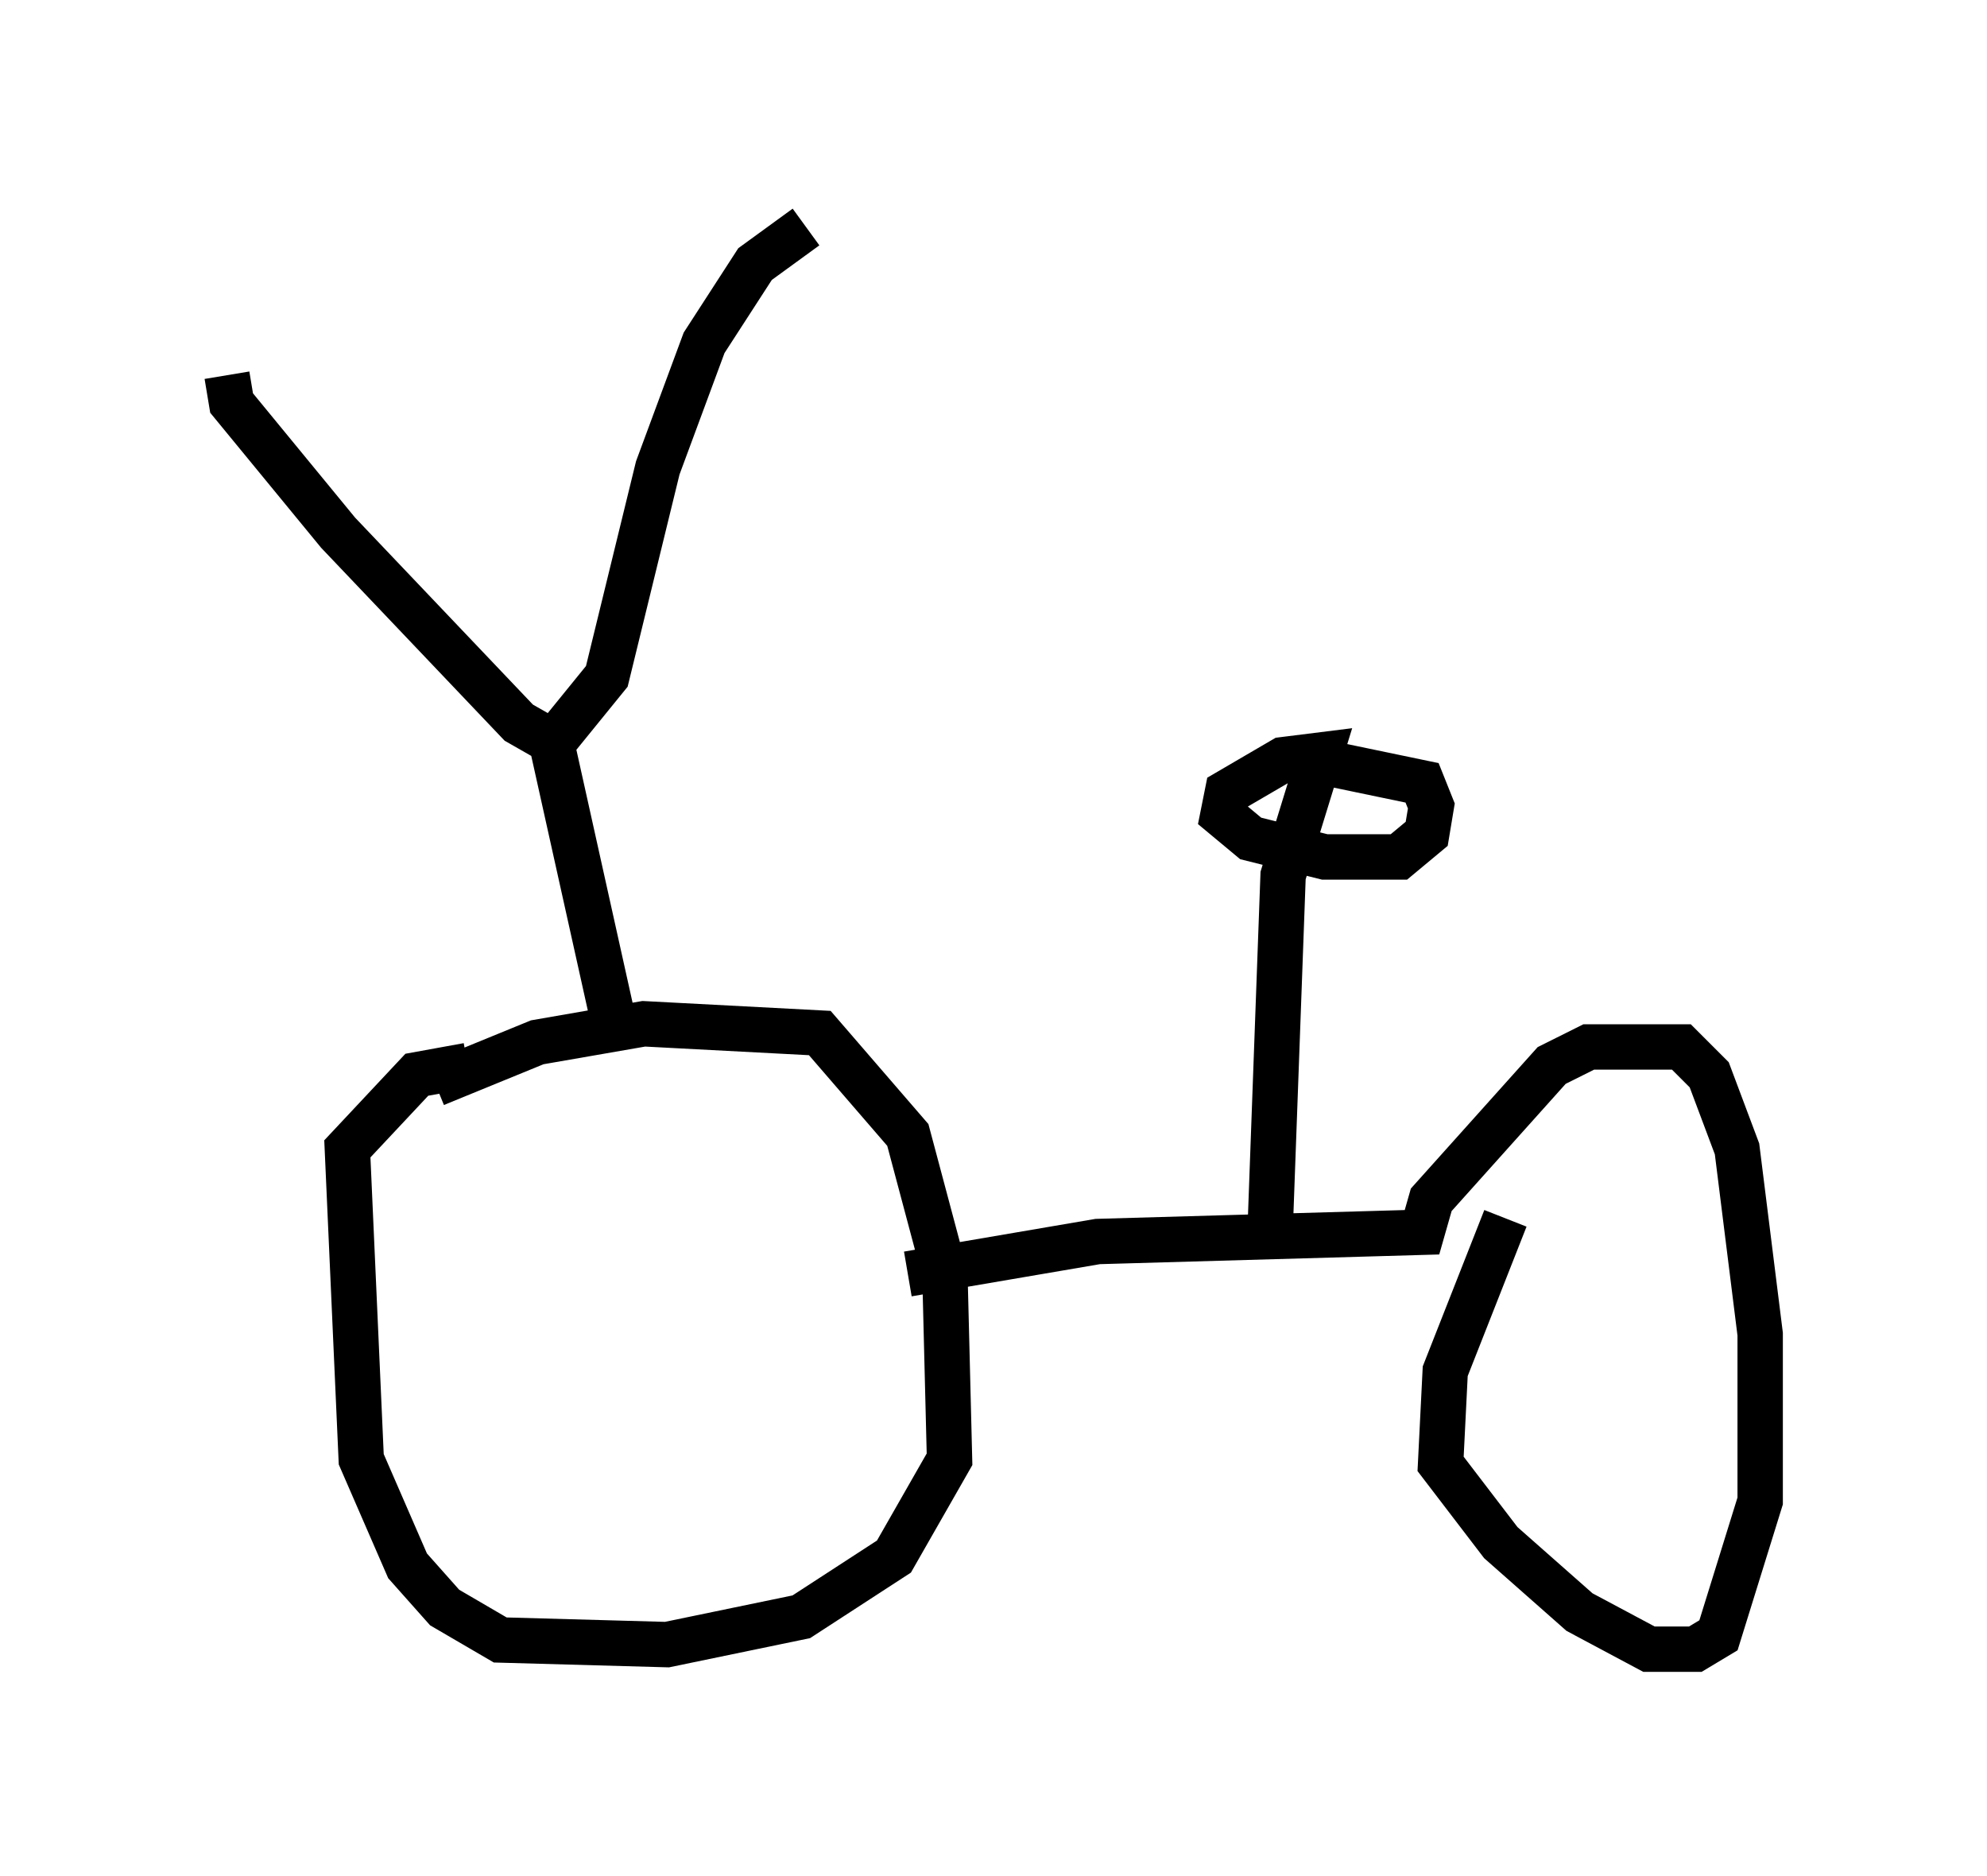 <?xml version="1.0" encoding="utf-8" ?>
<svg baseProfile="full" height="41.34" version="1.1" width="43.79" xmlns="http://www.w3.org/2000/svg" xmlns:ev="http://www.w3.org/2001/xml-events" xmlns:xlink="http://www.w3.org/1999/xlink"><defs /><rect fill="white" height="41.34" width="43.79" x="0" y="0" /><path d="M8.879, 25.213 m0.715, -1.327 l2.246, -0.919 2.348, -0.408 l3.879, 0.204 1.94, 2.246 l0.817, 3.063 0.102, 4.083 l-1.225, 2.144 -2.042, 1.327 l-2.96, 0.613 -3.675, -0.102 l-1.225, -0.715 -0.817, -0.919 l-1.021, -2.348 -0.306, -6.84 l1.531, -1.633 1.123, -0.204 m9.698, 4.594 l4.185, -0.715 7.146, -0.204 l0.204, -0.715 2.654, -2.96 l0.817, -0.408 2.042, 0.0 l0.613, 0.613 0.613, 1.633 l0.51, 4.083 0.0, 3.675 l-0.919, 2.96 -0.51, 0.306 l-1.021, 0.0 -1.531, -0.817 l-1.735, -1.531 -1.327, -1.735 l0.102, -2.042 1.327, -3.369 m-5.206, 0.817 l0.306, -8.371 0.817, -2.654 l-0.817, 0.102 -1.225, 0.715 l-0.102, 0.51 0.613, 0.51 l1.633, 0.408 1.633, 0.0 l0.613, -0.51 0.102, -0.613 l-0.204, -0.51 -2.45, -0.51 m-15.313, 6.023 l-1.429, -6.431 -0.715, -0.408 l-3.981, -4.185 -2.348, -2.858 l-0.102, -0.613 m7.044, 8.269 l1.327, -1.633 1.123, -4.594 l1.021, -2.756 1.123, -1.735 l1.123, -0.817 " fill="none" stroke="black" stroke-width="1" /></svg>